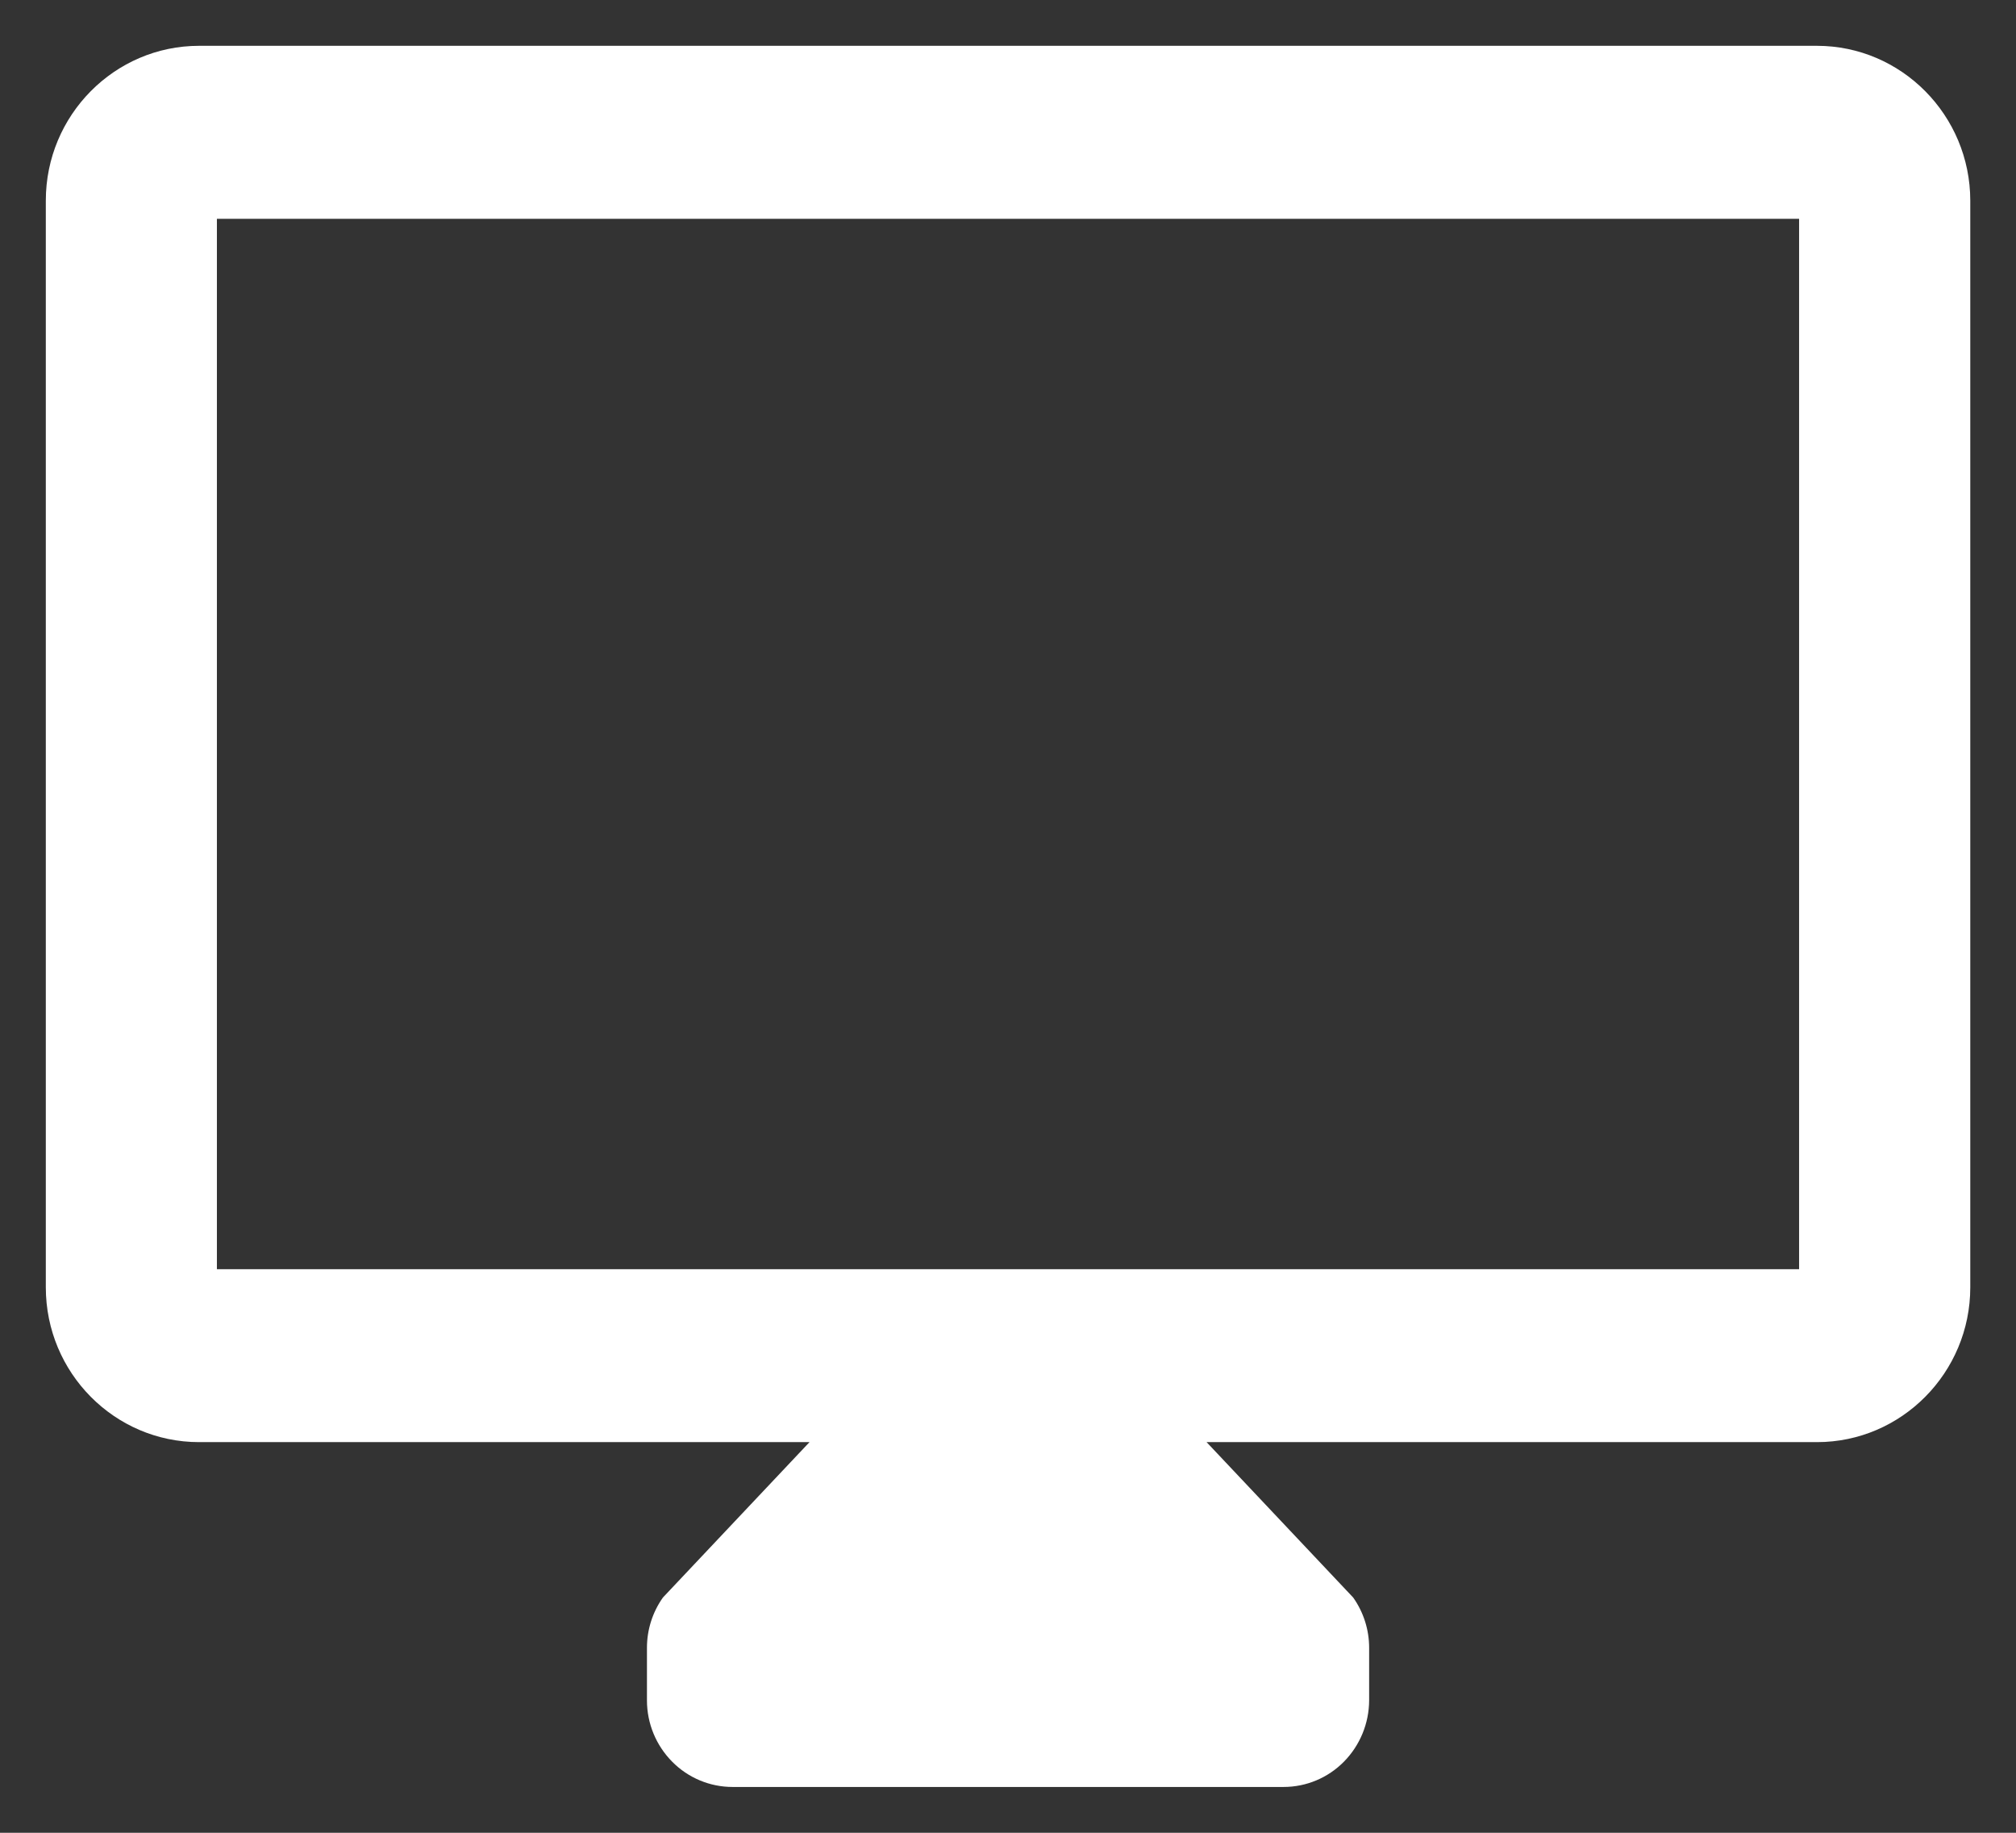 <?xml version="1.0" encoding="UTF-8"?> <svg xmlns="http://www.w3.org/2000/svg" width="22" height="20" viewBox="0 0 22 20" fill="none"><rect x="0" y="0" width="22" height="20" fill="#333333" stroke="none"/><path d="M19.828 0.5H2.172C1.25 0.5 0.5 1.258 0.5 2.189V14.048C0.5 14.98 1.25 15.737 2.172 15.737H8.834L7.234 17.433C7.121 17.593 7.06 17.784 7.06 17.981V18.556C7.06 18.806 7.159 19.046 7.334 19.223C7.509 19.401 7.747 19.5 7.994 19.5H14.007C14.255 19.5 14.492 19.401 14.667 19.223C14.841 19.046 14.94 18.806 14.941 18.556V17.981C14.941 17.784 14.88 17.593 14.767 17.433L13.167 15.737H19.829C20.75 15.737 21.501 14.979 21.501 14.048V2.189C21.5 1.258 20.75 0.5 19.828 0.5ZM19.633 13.85H11.001H2.367V2.388H19.633V13.851L19.633 13.85Z" fill="white"></path></svg> 